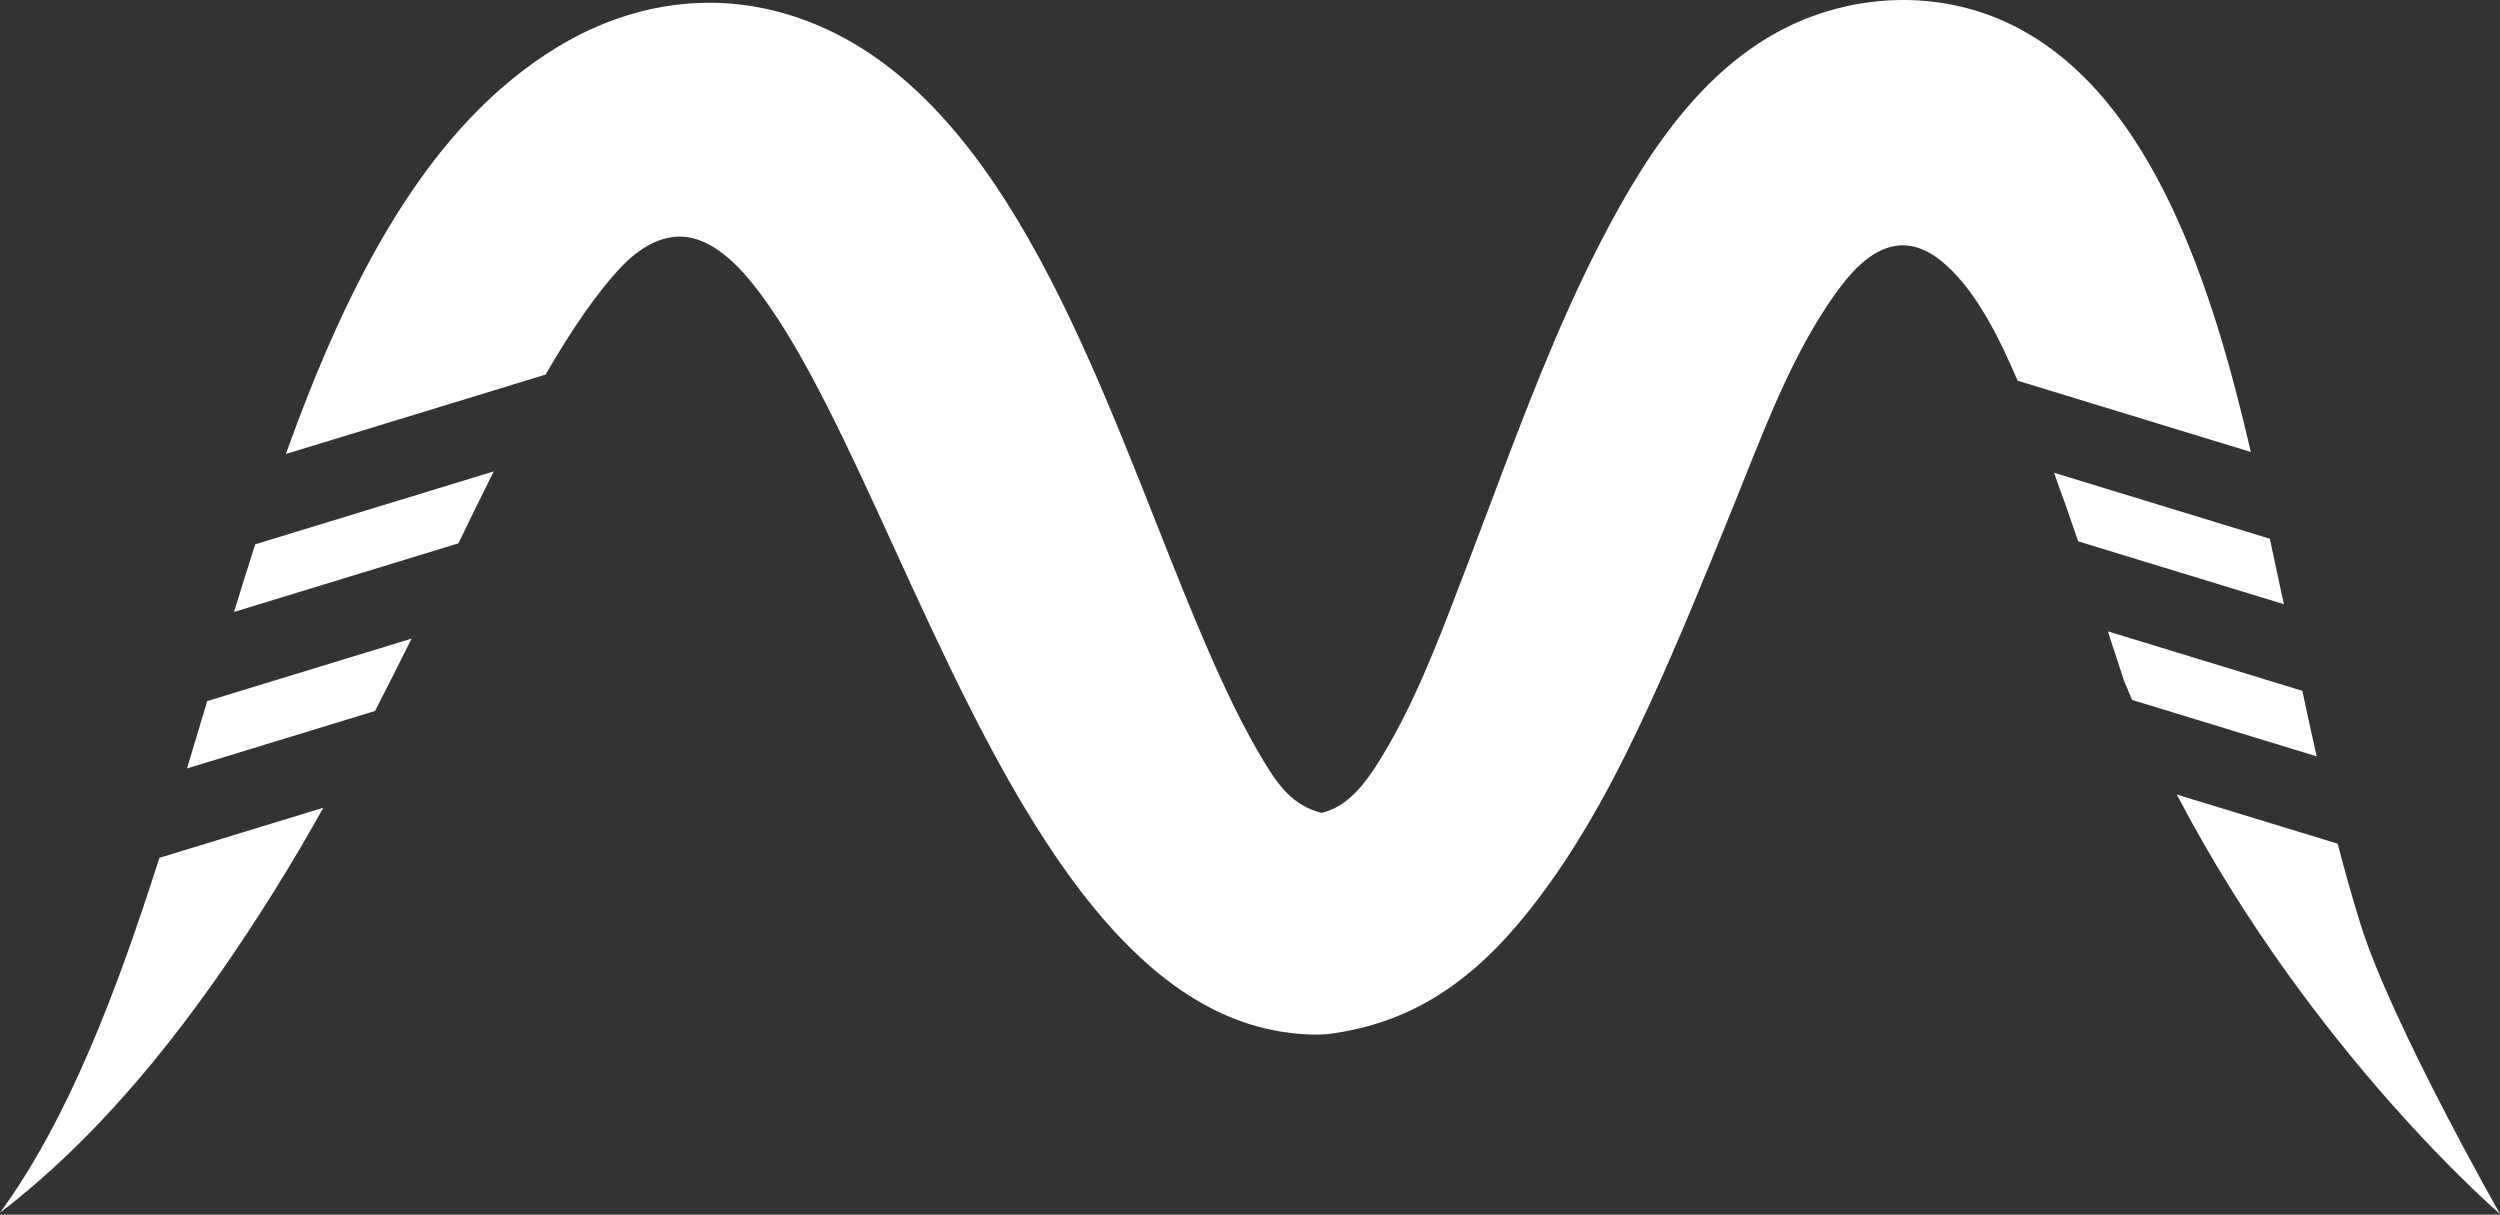 <svg width="920" height="447" viewBox="0 0 920 447" fill="none" xmlns="http://www.w3.org/2000/svg">
<rect x="0" y="0" width="920" height="447" fill="#333333" stroke="none"/>
<path fill-rule="evenodd" clip-rule="evenodd" d="M486.392 299.145C487.015 298.968 487.635 298.787 488.25 298.588C496.637 295.89 502.557 287.945 507.094 280.77C519.914 260.494 529.089 236.408 537.743 213.692L537.756 213.658C538.623 211.383 539.484 209.121 540.344 206.879C543.12 199.633 545.861 192.354 548.606 185.063L548.61 185.052L548.617 185.035L548.617 185.034L548.617 185.033C560.879 152.465 573.219 119.69 589.14 88.838C607.345 53.561 631.396 17.109 671.113 4.548C694.715 -2.915 720.545 -1.32 742.572 10.275C792.321 36.462 814.302 105.857 828.308 166.33L742.471 140.092C735.517 123.747 726.323 105.226 713.644 95.443C709.114 91.947 703.684 89.643 697.885 90.433C687.983 91.782 680.131 101.368 674.754 109.017C660.809 128.852 651.276 152.743 642.159 175.592C640.722 179.192 639.296 182.766 637.865 186.294L637.196 187.943C627.524 211.787 617.84 235.662 607.111 259.051C595.82 283.66 583.199 307.846 566.961 329.575C547.017 356.259 524.452 375.397 490.637 380.279C484.908 381.195 477.631 380.589 471.954 379.714C405.928 369.531 364.811 279.711 328.985 201.45L328.985 201.449C312.258 164.91 296.685 130.891 280.269 108.673C273.809 99.928 264.196 88.835 252.813 87.243C243.6 85.954 234.95 91.607 228.863 97.981C219.455 107.83 209.922 122.053 200.762 137.855L105.198 167.069C128.336 102.665 157.493 46.329 204.963 17.42C229.165 2.681 257.024 -2.932 284.76 3.917C358.072 22.022 393.857 112.484 425.32 192.021C438.508 225.358 450.936 256.775 465.049 280.14C470.502 289.166 475.845 296.534 486.392 299.145ZM755.868 173.974C758.948 182.343 761.893 190.76 764.76 199.205L840.467 222.347C840.075 220.528 839.68 218.71 839.284 216.892C838.167 211.771 837.029 206.398 835.849 200.826L835.829 200.731L835.825 200.711L835.824 200.705L835.305 198.256L755.868 173.974ZM776.117 233.609L775.703 232.337L847.254 254.209C848.974 262.257 850.717 270.302 852.526 278.331L784.578 257.561C783.557 255.156 782.553 252.734 781.566 250.294C779.739 244.736 777.928 239.172 776.117 233.609ZM801.062 292.386C850.62 387.267 920 446.735 920 446.735C920 446.735 879.999 376.431 868.716 340.244C865.645 330.394 862.857 320.465 860.265 310.483L801.062 292.386ZM93.93 200.301L181.708 173.467C177.123 182.582 172.758 191.564 168.696 199.954L86.123 225.197C88.68 216.85 91.275 208.539 93.93 200.301ZM76.243 258.005L75.511 260.461L75.51 260.461C73.284 267.924 71.062 275.375 68.827 282.788L138.018 261.636C142.569 252.787 147.039 243.898 151.474 235.006L76.243 258.005ZM0 446.292C24.958 412.081 42.707 365.7 58.665 315.682L118.993 297.239C113.228 307.545 107.261 317.726 101.015 327.724C73.695 371.452 41.118 414.743 0 446.292Z" fill="white"/>
</svg>

